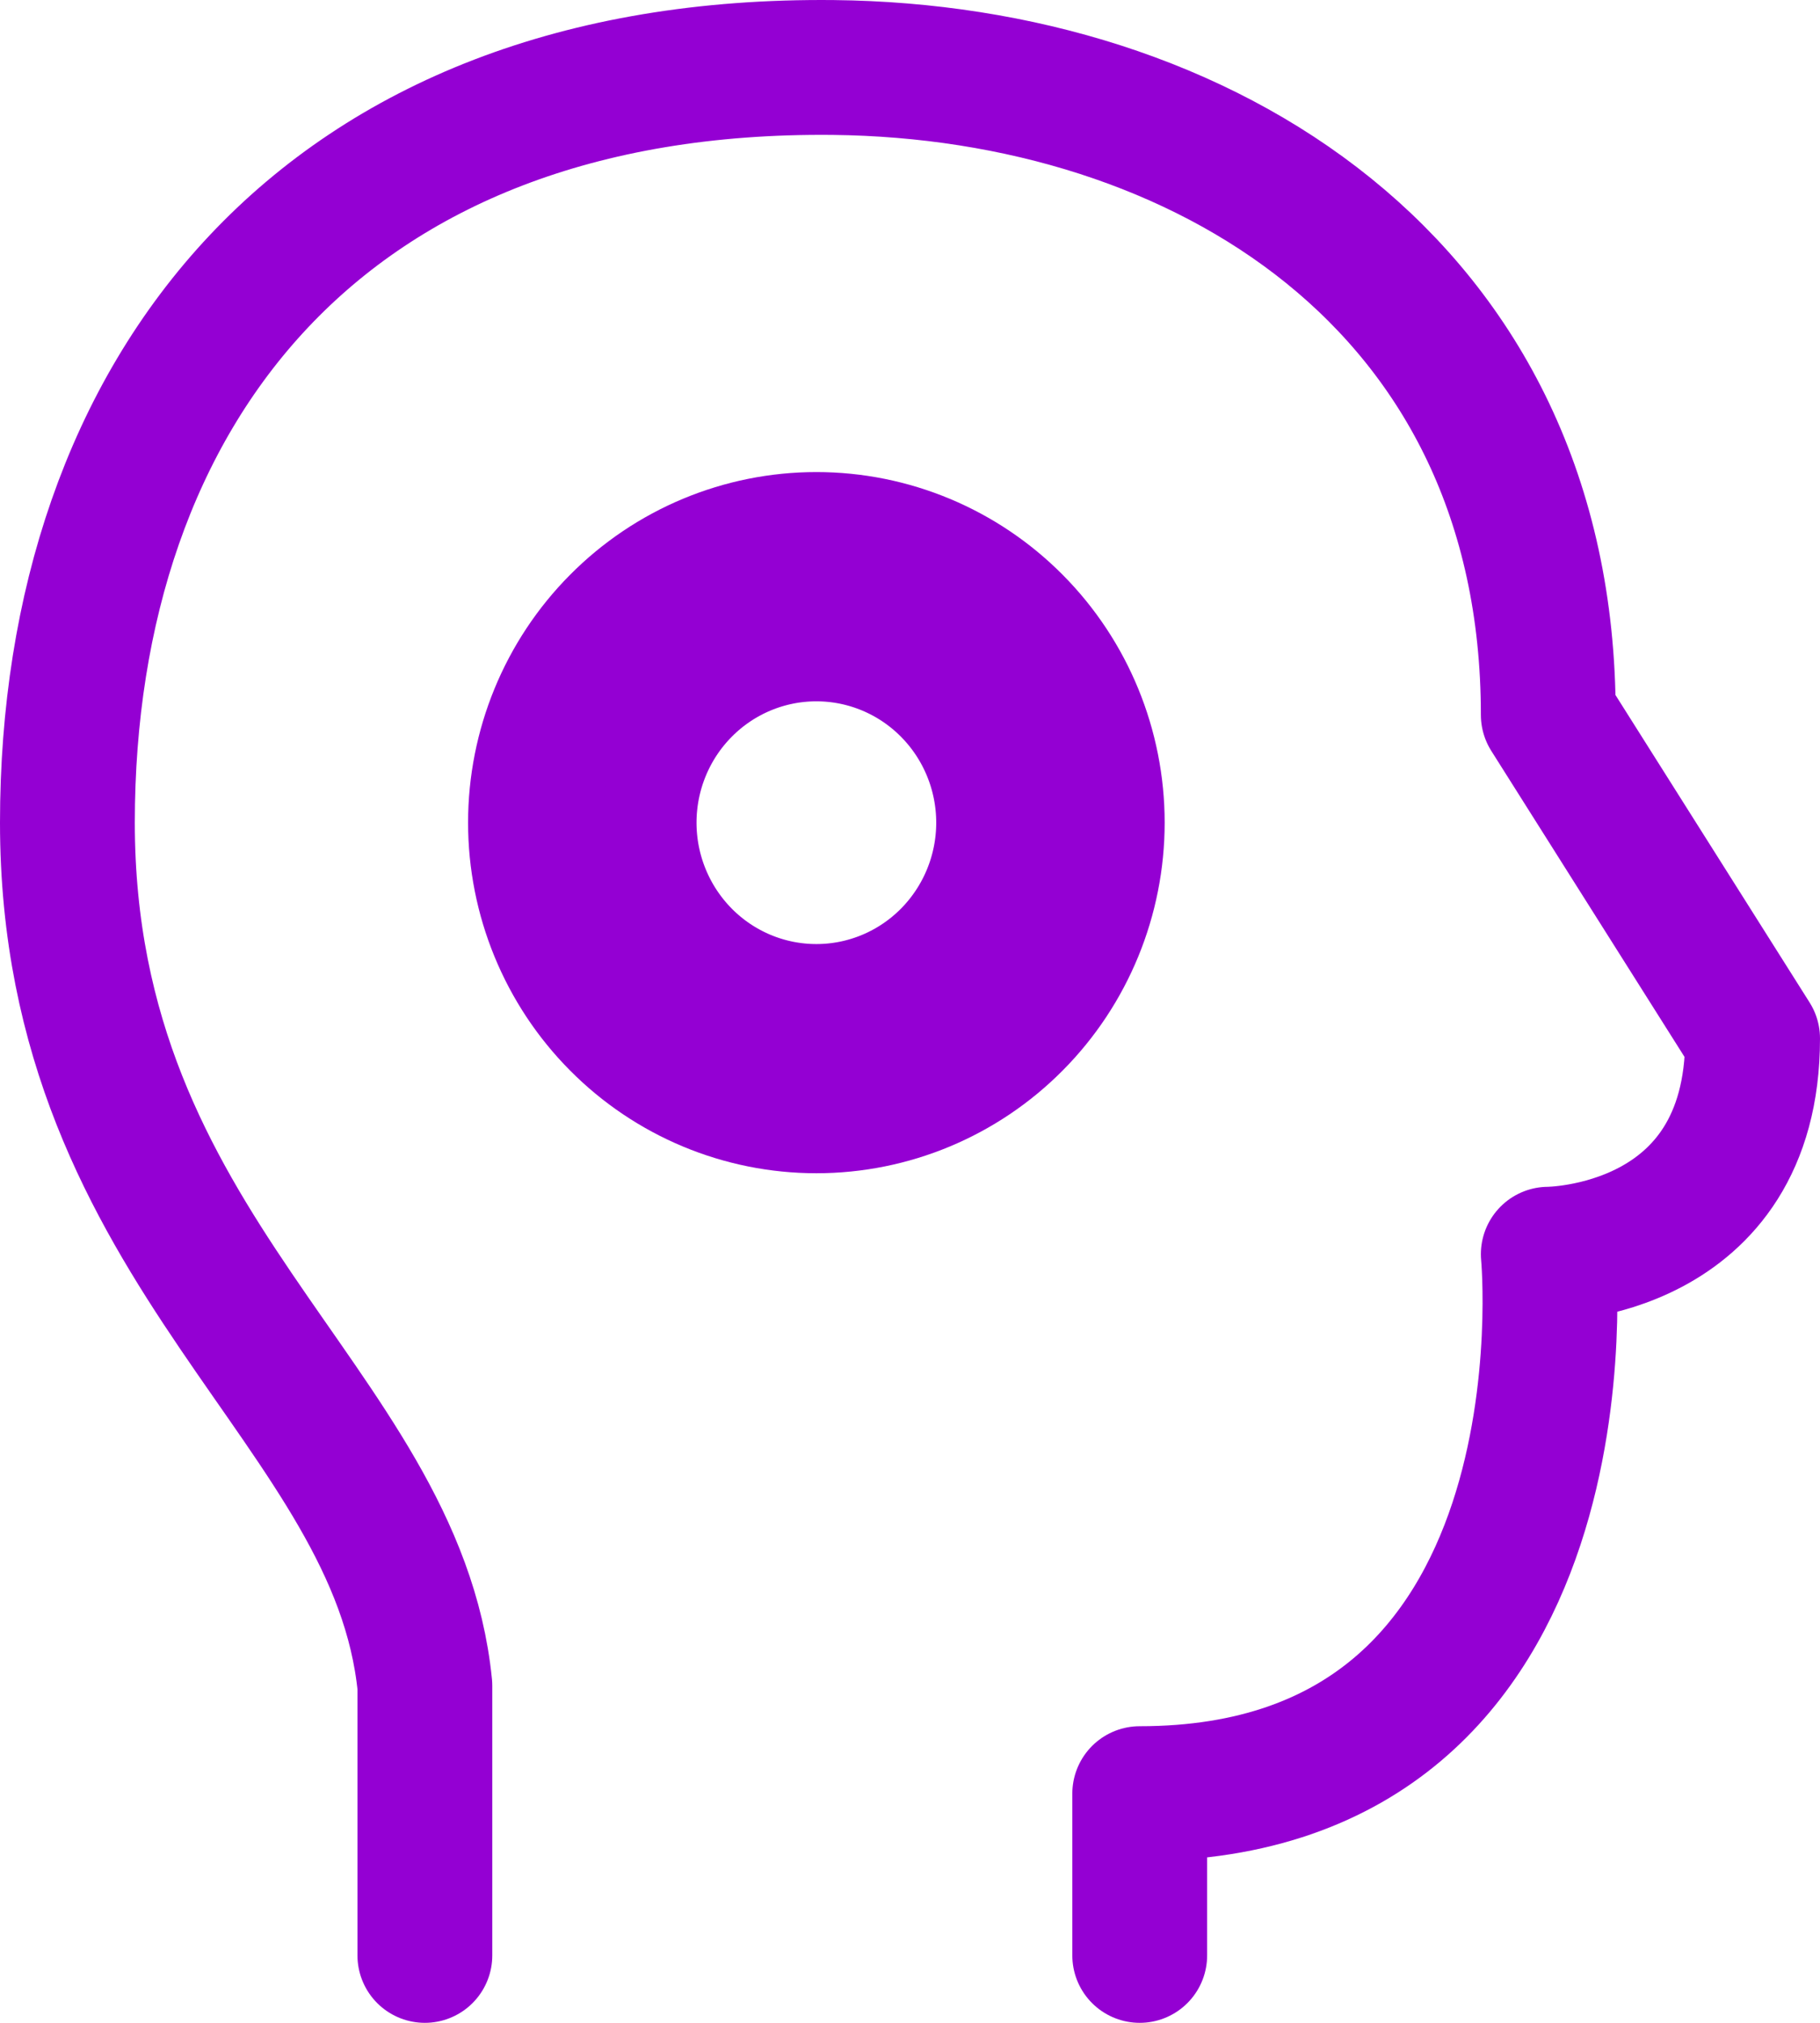 <svg width="27" height="30" viewBox="0 0 27 30" fill="none" xmlns="http://www.w3.org/2000/svg">
<path d="M6.303 29V25C5.889 20.833 1 18.601 1 12.201C1 5.803 4.787 0.923 12.364 1.001C17.818 1.06 22.969 4.201 22.969 10.602L26 15.401C26 18.601 22.969 18.601 22.969 18.601C22.969 18.601 23.728 26.601 16.908 26.601V29" stroke="#9400D3" stroke-width="2" stroke-linecap="round" stroke-linejoin="round"/>
<path d="M12.111 15.001C12.848 15.001 13.554 14.706 14.075 14.181C14.596 13.655 14.889 12.943 14.889 12.201C14.889 11.458 14.596 10.746 14.075 10.221C13.554 9.696 12.848 9.401 12.111 9.401C11.374 9.401 10.668 9.696 10.147 10.221C9.626 10.746 9.333 11.458 9.333 12.201C9.333 12.943 9.626 13.655 10.147 14.181C10.668 14.706 11.374 15.001 12.111 15.001Z" stroke="#9400D3" stroke-width="2" stroke-linecap="round" stroke-linejoin="round"/>
<path d="M12.111 16.4C13.216 16.4 14.276 15.958 15.057 15.17C15.839 14.383 16.278 13.314 16.278 12.2C16.278 11.087 15.839 10.018 15.057 9.231C14.276 8.443 13.216 8.001 12.111 8.001C11.006 8.001 9.946 8.443 9.165 9.231C8.383 10.018 7.944 11.087 7.944 12.2C7.944 13.314 8.383 14.383 9.165 15.17C9.946 15.958 11.006 16.4 12.111 16.4Z" stroke="#9400D3" stroke-width="2" stroke-linecap="round" stroke-linejoin="round"/>
</svg>
